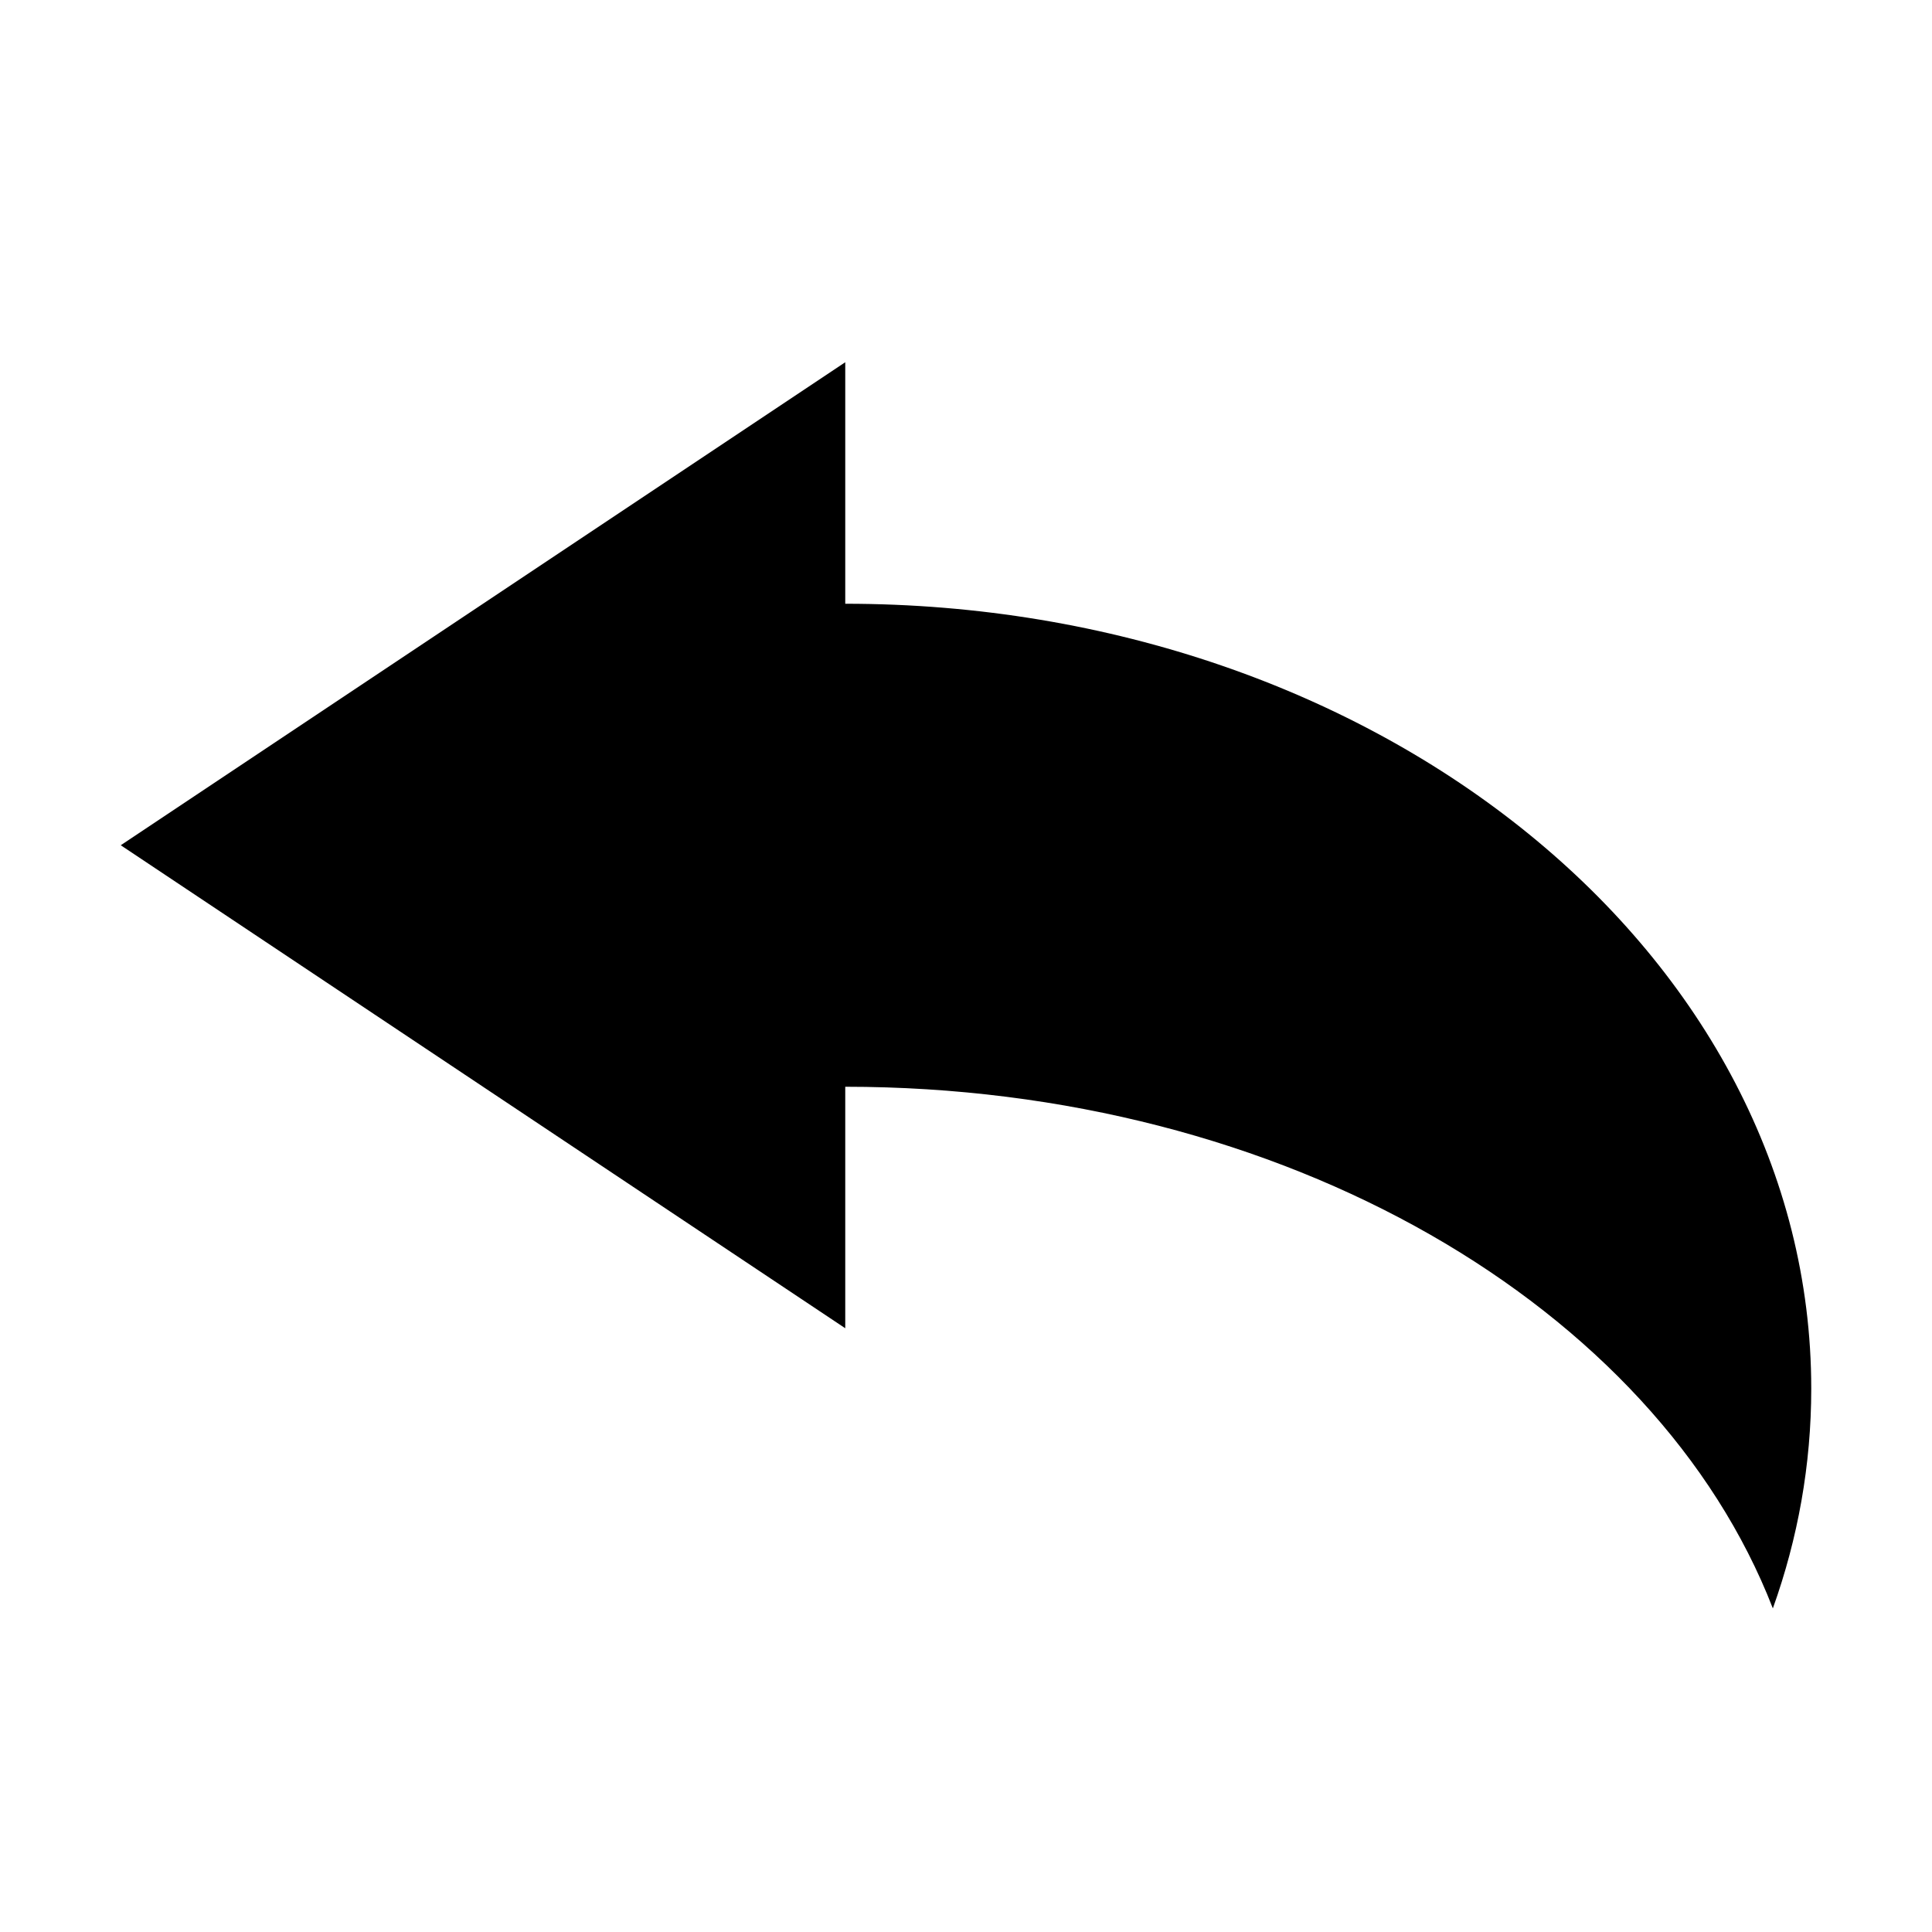 <svg width="16" height="16" viewBox="0 0 16 16" xmlns="http://www.w3.org/2000/svg"><style>@import '../colors.css';</style>
<path fill-rule="evenodd" clip-rule="evenodd" d="M1 7L7 3V5C11.418 5 15 7.91 15 11.5C15 12.132 14.889 12.742 14.682 13.32C13.713 10.824 10.641 9 7 9V11L1 7Z"/>
</svg>
